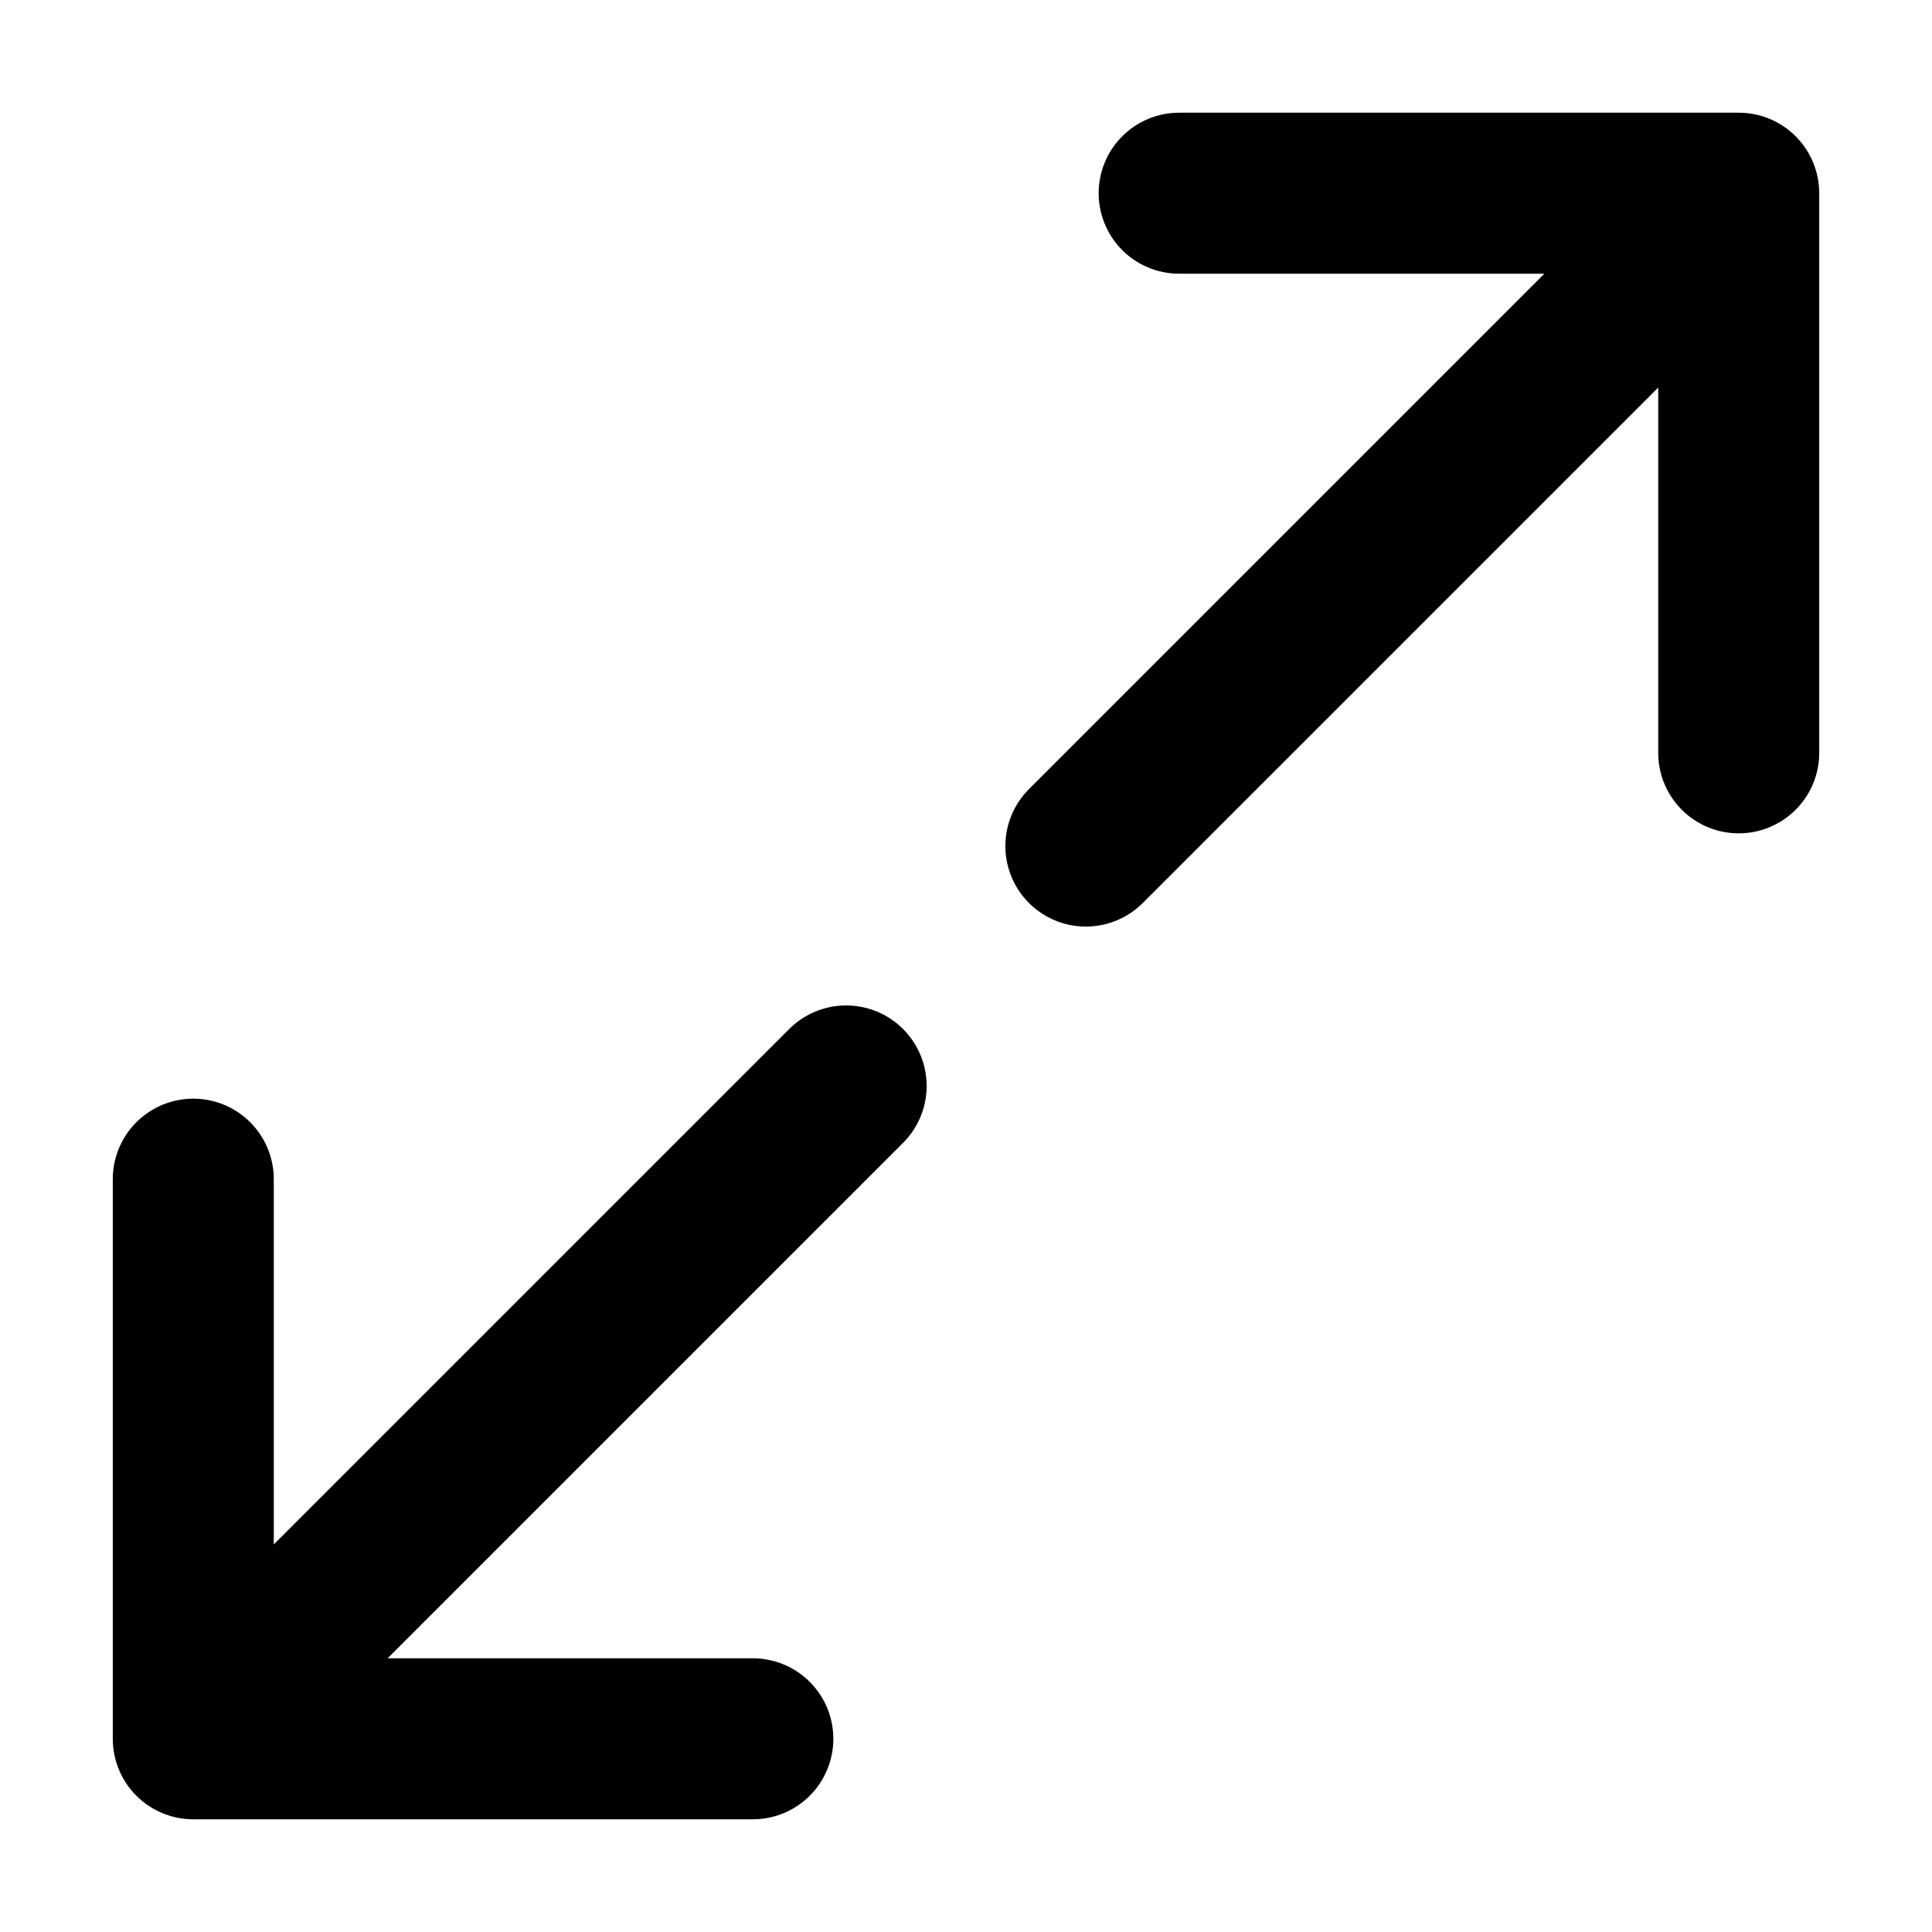 <svg xmlns="http://www.w3.org/2000/svg"  fill="none" viewBox="0 0 24 24">
  <path stroke="#000" stroke-linecap="round" stroke-linejoin="round" stroke-width="2" d="M14.648 2.4h6.951m0 0v6.952m0-6.952-8.11 8.11M9.352 21.6H2.401m0 0v-6.952m0 6.952 8.11-8.11"/>
</svg>
